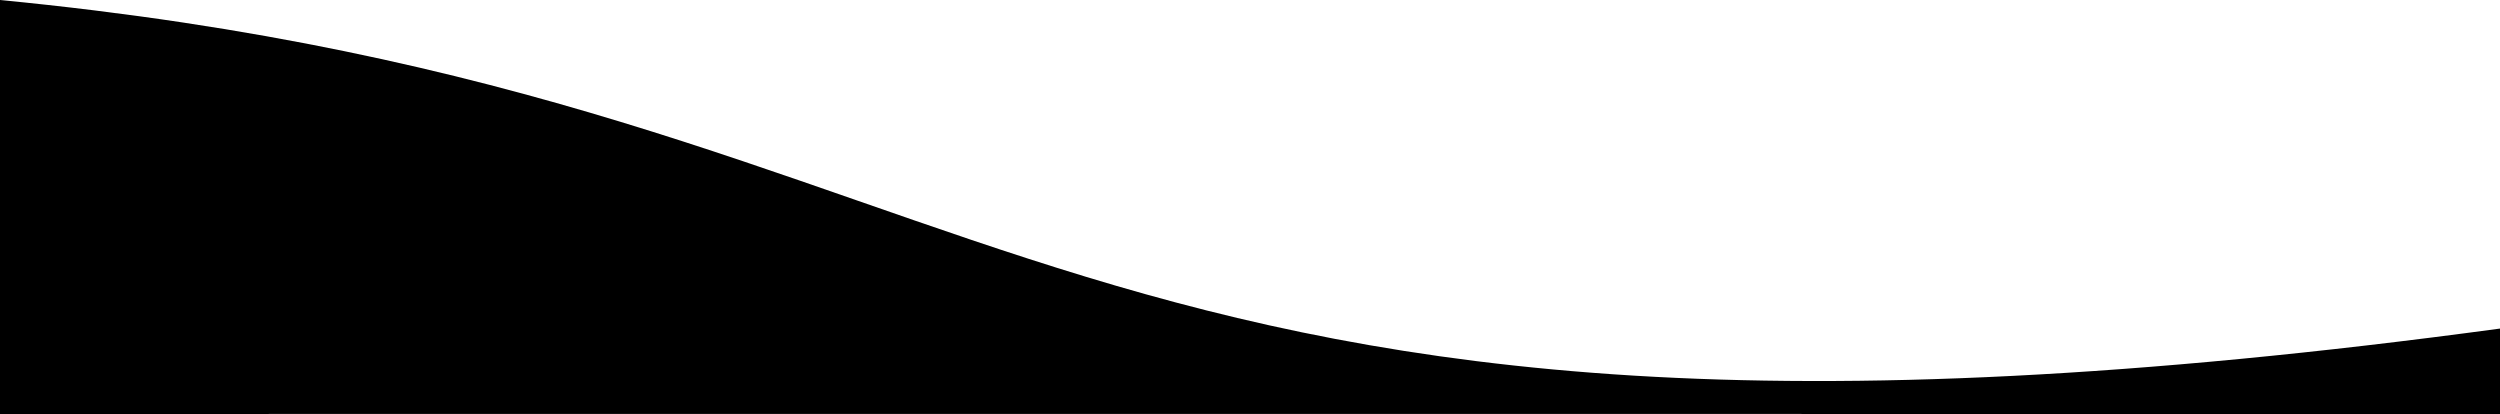 <svg viewBox="0 0 1440.002 238.478" xml:space="preserve">
                <path clip-rule="evenodd" d="M1440.002,189.252C591.624,304.273,597.079,58.018,0,0
                c0,91.006,0,216.847,0,238.478c148.21-0.137,1440.002,0,1440.002,0S1440.002,208.484,1440.002,189.252L1440.002,189.252z"></path>
            </svg>